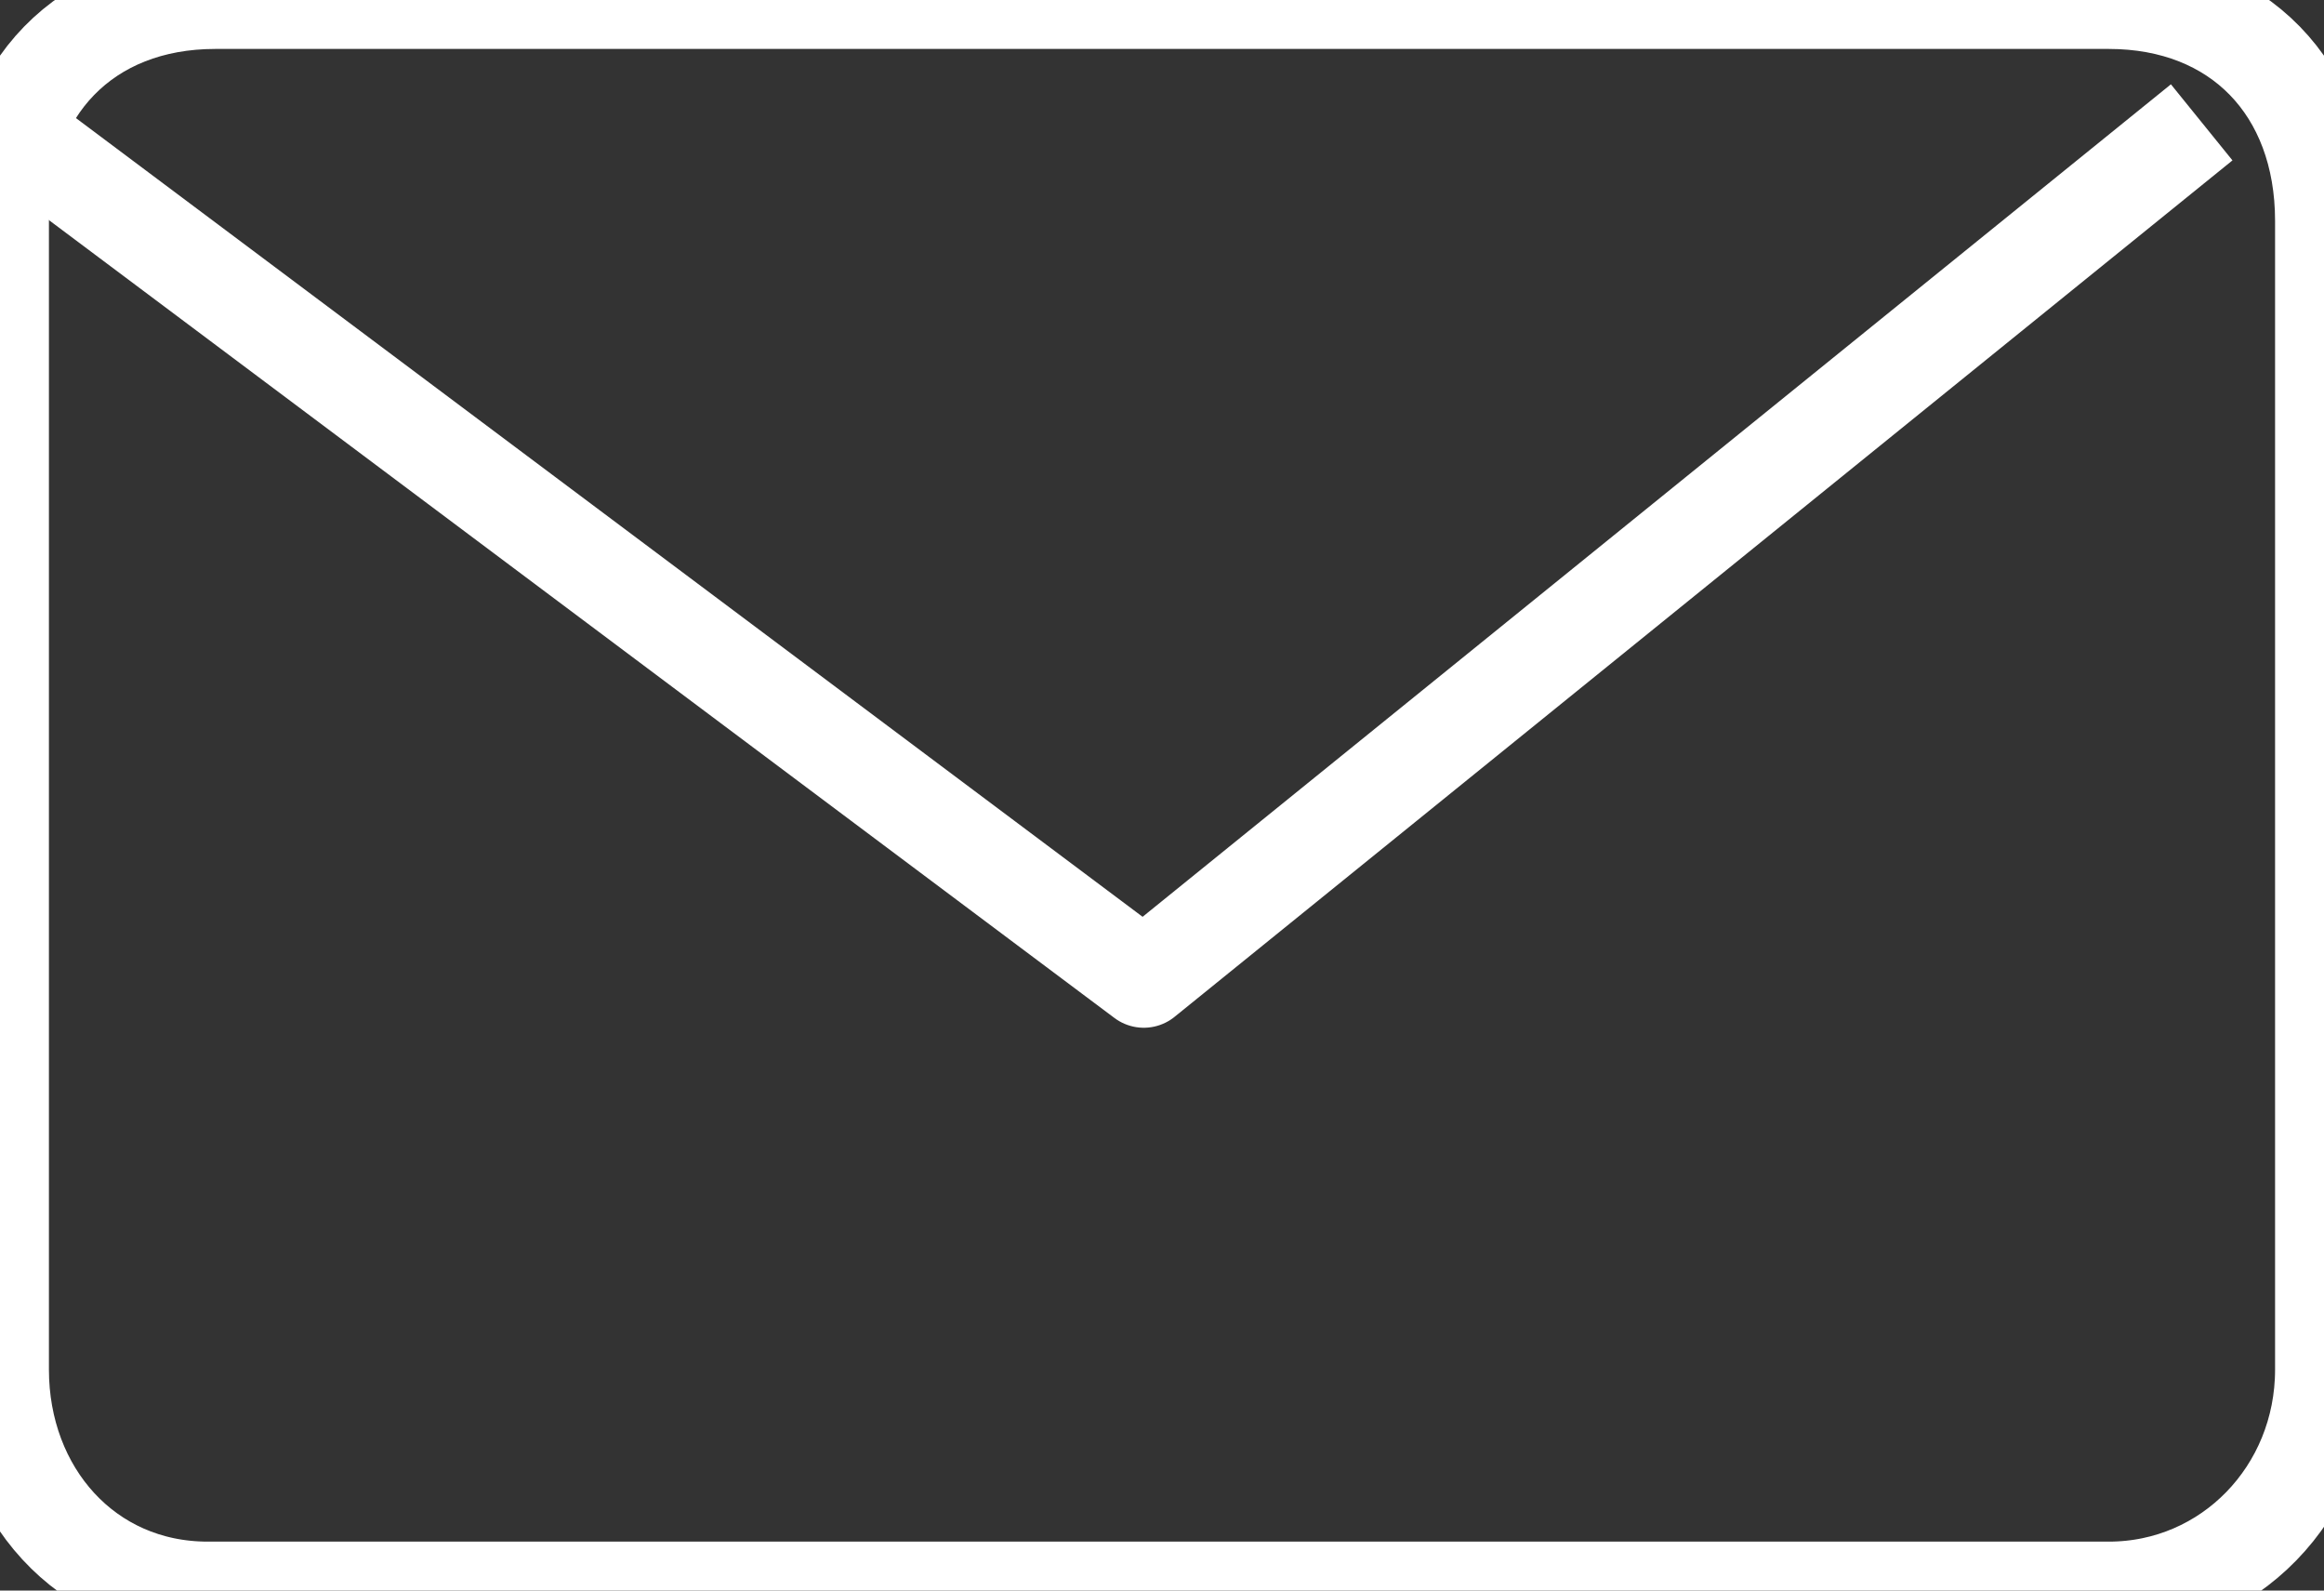 <?xml version="1.0" encoding="UTF-8"?>
<svg width="19px" height="13px" viewBox="0 0 19 13" version="1.1" xmlns="http://www.w3.org/2000/svg" xmlns:xlink="http://www.w3.org/1999/xlink">
    <rect x="0" y="0" width="19" height="13" fill="#333333" stroke="none"/>
    <!-- Generator: Sketch 48.2 (47327) - http://www.bohemiancoding.com/sketch -->
    <title>icon / mail</title>
    <desc>Created with Sketch.</desc>
    <defs></defs>
    <g id="Symbols" stroke="none" stroke-width="1" fill="none" fill-rule="evenodd" stroke-linejoin="round">
        <g id="icon-/-mail" stroke="#ffffff" stroke-width="0.8">
            <g id="Mail">
                <path d="M19,11.194 C19,12.199 18.22,13 17.241,13 L1.698,13 C0.704,13 0,12.199 0,11.194 L0,1.806 C0,0.722 0.704,0 1.759,0 L17.241,0 C18.296,0 19,0.722 19,1.806 L19,11.194 Z" id="Stroke-1" stroke-linecap="round"></path>
                <polyline id="Stroke-3" points="18 1 9.351 8 0 1"></polyline>
            </g>
        </g>
    </g>
</svg>